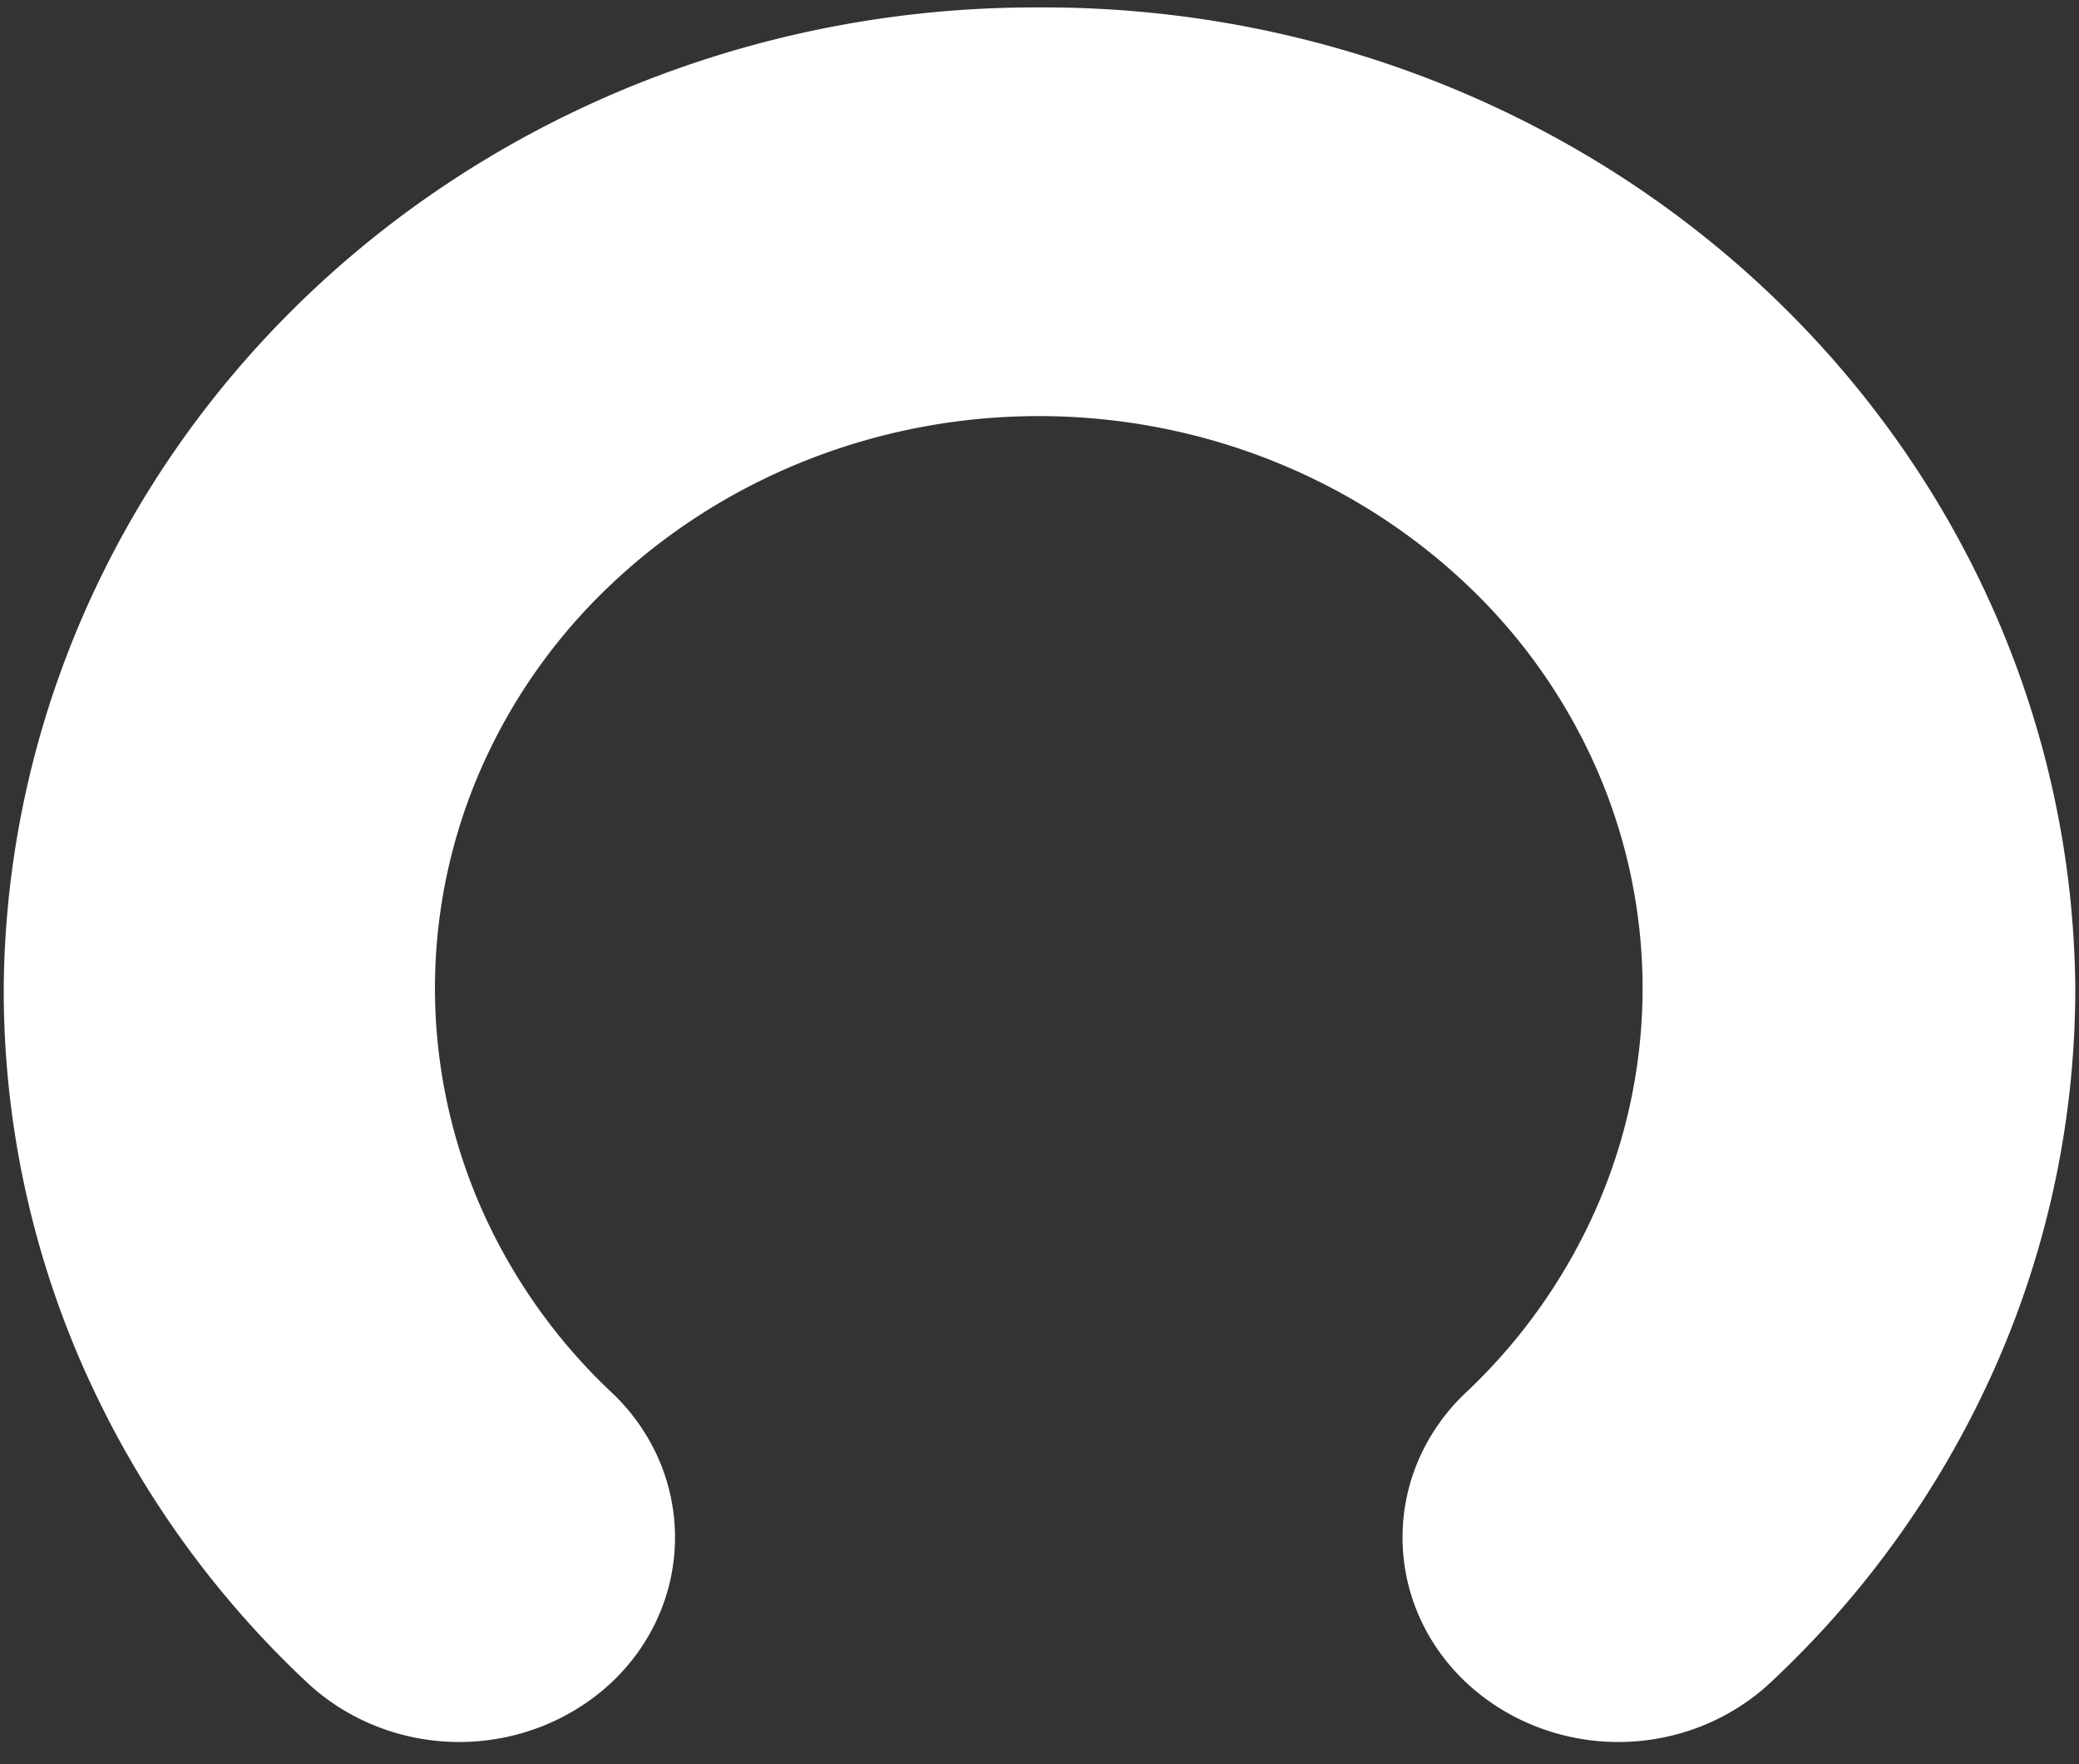 <svg width="33" height="28" fill="none" xmlns="http://www.w3.org/2000/svg"><rect width="100%" height="100%" fill="#333333" stroke="none"/><path d="M16.5.118C12.166.1 8 1.73 4.919 4.65 1.837 7.57.089 11.543.059 15.696a14.83 14.83 0 0 0 1.246 5.966 15.371 15.371 0 0 0 3.563 5.036c.646.608 1.516.95 2.422.95.906 0 1.775-.342 2.422-.95.318-.3.57-.658.742-1.052a3.106 3.106 0 0 0 0-2.49 3.219 3.219 0 0 0-.742-1.052 8.996 8.996 0 0 1-2.078-2.94 8.68 8.68 0 0 1-.73-3.48 8.68 8.68 0 0 1 .73-3.48 8.996 8.996 0 0 1 2.078-2.94c1.807-1.704 4.241-2.66 6.777-2.66 2.535 0 4.97.956 6.777 2.66a8.995 8.995 0 0 1 2.077 2.94 8.68 8.68 0 0 1 .73 3.48 8.68 8.68 0 0 1-.73 3.48 8.995 8.995 0 0 1-2.077 2.94c-.318.3-.57.658-.743 1.052a3.106 3.106 0 0 0 0 2.49c.172.394.425.752.743 1.052.646.608 1.516.95 2.422.95.906 0 1.775-.342 2.422-.95a15.373 15.373 0 0 0 3.574-5.034 14.83 14.83 0 0 0 1.257-5.968c-.03-4.153-1.778-8.125-4.86-11.045C24.999 1.73 20.834.1 16.5.118z" fill="#fff"/></svg>